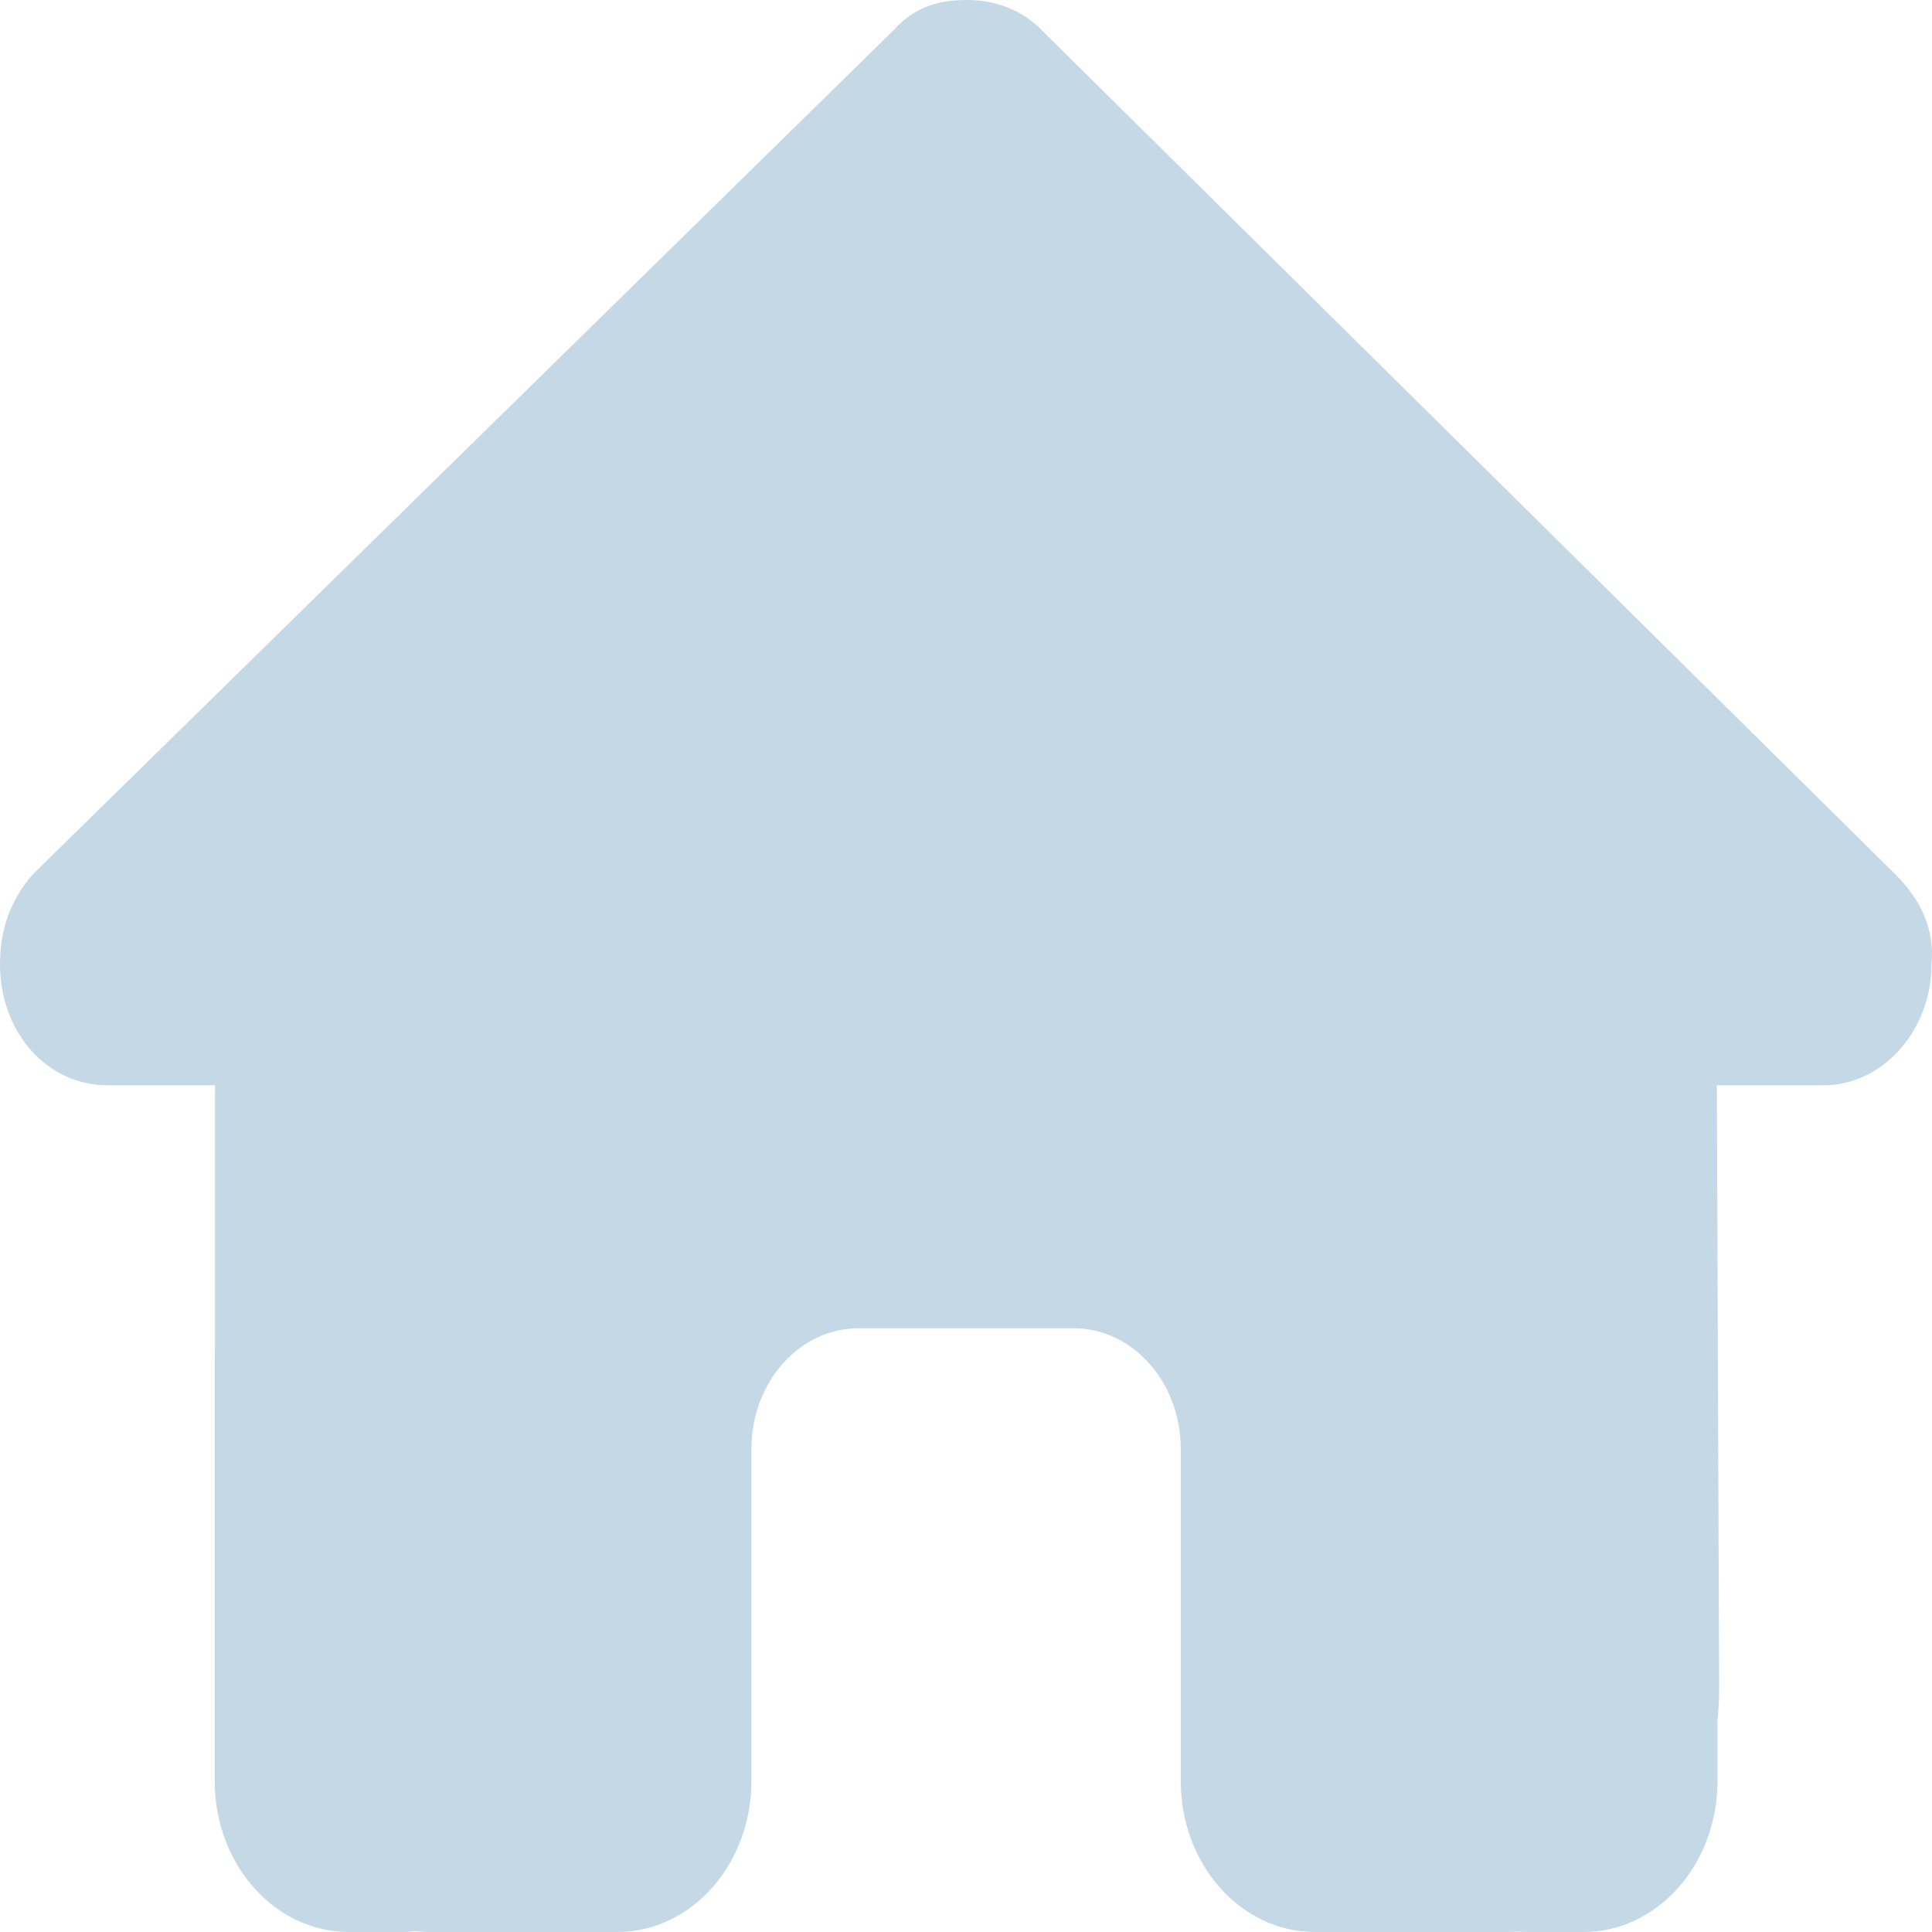 <svg width="30" height="30" viewBox="0 0 30 30" fill="none" xmlns="http://www.w3.org/2000/svg">
<path d="M29.992 14.971C29.992 16.025 29.211 16.852 28.325 16.852H26.659L26.695 26.238C26.695 26.396 26.685 26.555 26.669 26.713V27.656C26.669 28.951 25.737 30 24.585 30H23.752C23.695 30 23.637 30 23.58 29.994C23.507 30 23.434 30 23.361 30H21.669H20.418C19.267 30 18.335 28.951 18.335 27.656V26.25V22.5C18.335 21.463 17.59 20.625 16.668 20.625H13.335C12.412 20.625 11.668 21.463 11.668 22.5V26.25V27.656C11.668 28.951 10.735 30 9.584 30H8.334H6.672C6.594 30 6.516 29.994 6.438 29.988C6.376 29.994 6.313 30 6.251 30H5.417C4.266 30 3.334 28.951 3.334 27.656V21.094C3.334 21.041 3.334 20.982 3.339 20.93V16.852H1.667C0.729 16.852 0 16.031 0 14.971C0 14.443 0.156 13.975 0.521 13.565L13.876 0.469C14.241 0.059 14.658 0 15.022 0C15.387 0 15.803 0.117 16.116 0.41L29.419 13.565C29.836 13.975 30.044 14.443 29.992 14.971Z" fill="#C5D8E6"/>
</svg>
